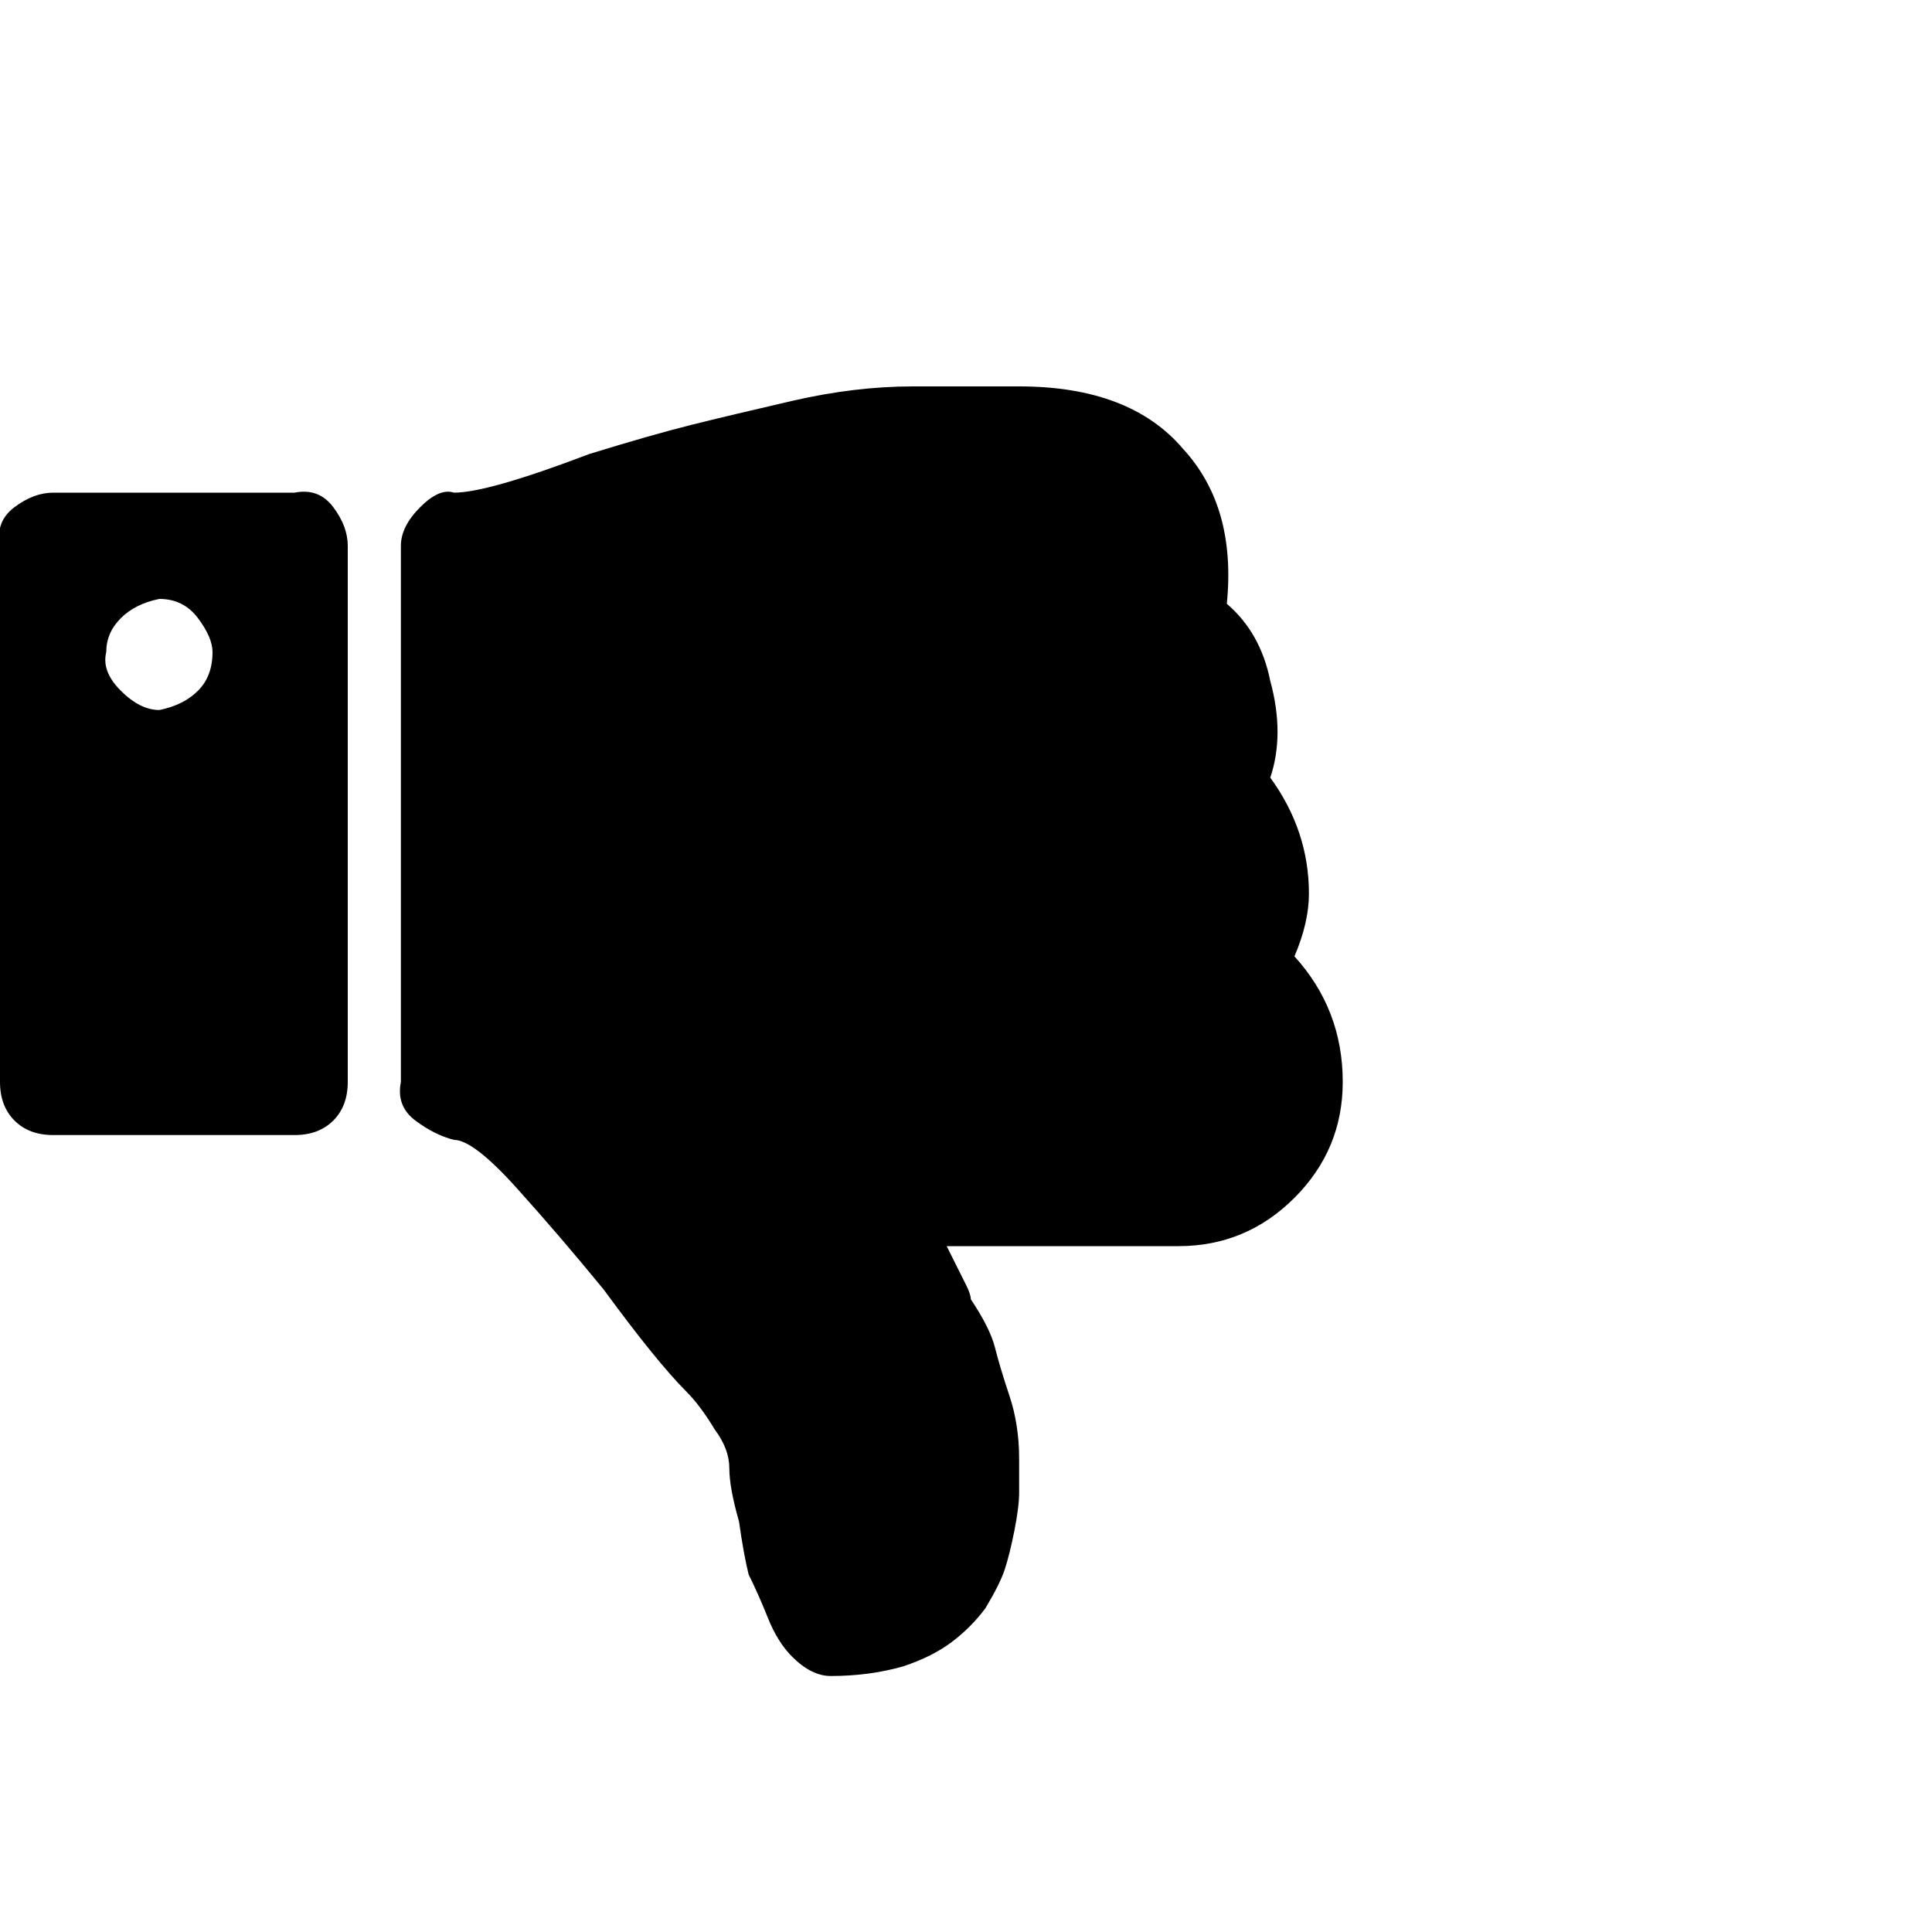 <?xml version="1.0"?><svg viewBox="0 0 40 40" xmlns="http://www.w3.org/2000/svg" height="40" width="40"><path d="m4.4 13.5q0 0.5-0.3 0.8t-0.8 0.4q-0.4 0-0.8-0.4t-0.3-0.8q0-0.4 0.3-0.7t0.8-0.4q0.5 0 0.8 0.4t0.3 0.7z m2.8 8.9v-11.1q0-0.4-0.3-0.8t-0.8-0.3h-5q-0.4 0-0.8 0.3t-0.3 0.8v11.1q0 0.5 0.3 0.8t0.8 0.3h5q0.5 0 0.8-0.3t0.3-0.8z m19.6-2.6q1 1.1 1 2.6 0 1.4-1 2.4t-2.4 1h-4.8q0.1 0.2 0.2 0.4t0.2 0.4q0.1 0.2 0.1 0.3 0.4 0.6 0.5 1t0.3 1q0.2 0.6 0.2 1.3 0 0.4 0 0.7t-0.1 0.8q-0.1 0.5-0.2 0.8t-0.4 0.8q-0.3 0.4-0.7 0.7t-1 0.5q-0.7 0.2-1.5 0.2-0.4 0-0.8-0.4-0.3-0.3-0.5-0.8t-0.4-0.9q-0.1-0.4-0.2-1.1-0.2-0.7-0.2-1.1t-0.3-0.8q-0.3-0.5-0.6-0.8-0.6-0.6-1.7-2.1-0.9-1.1-1.8-2.1t-1.3-1q-0.4-0.1-0.8-0.4t-0.3-0.8v-11.1q0-0.4 0.4-0.8t0.7-0.3q0.7 0 2.8-0.8 1.3-0.4 2.1-0.6t2.1-0.5q1.3-0.3 2.5-0.3h2.2q2.3 0 3.4 1.3 1.1 1.2 0.9 3.2 0.7 0.6 0.9 1.6 0.3 1.1 0 2 0.8 1.1 0.8 2.4 0 0.6-0.3 1.3z"></path></svg>